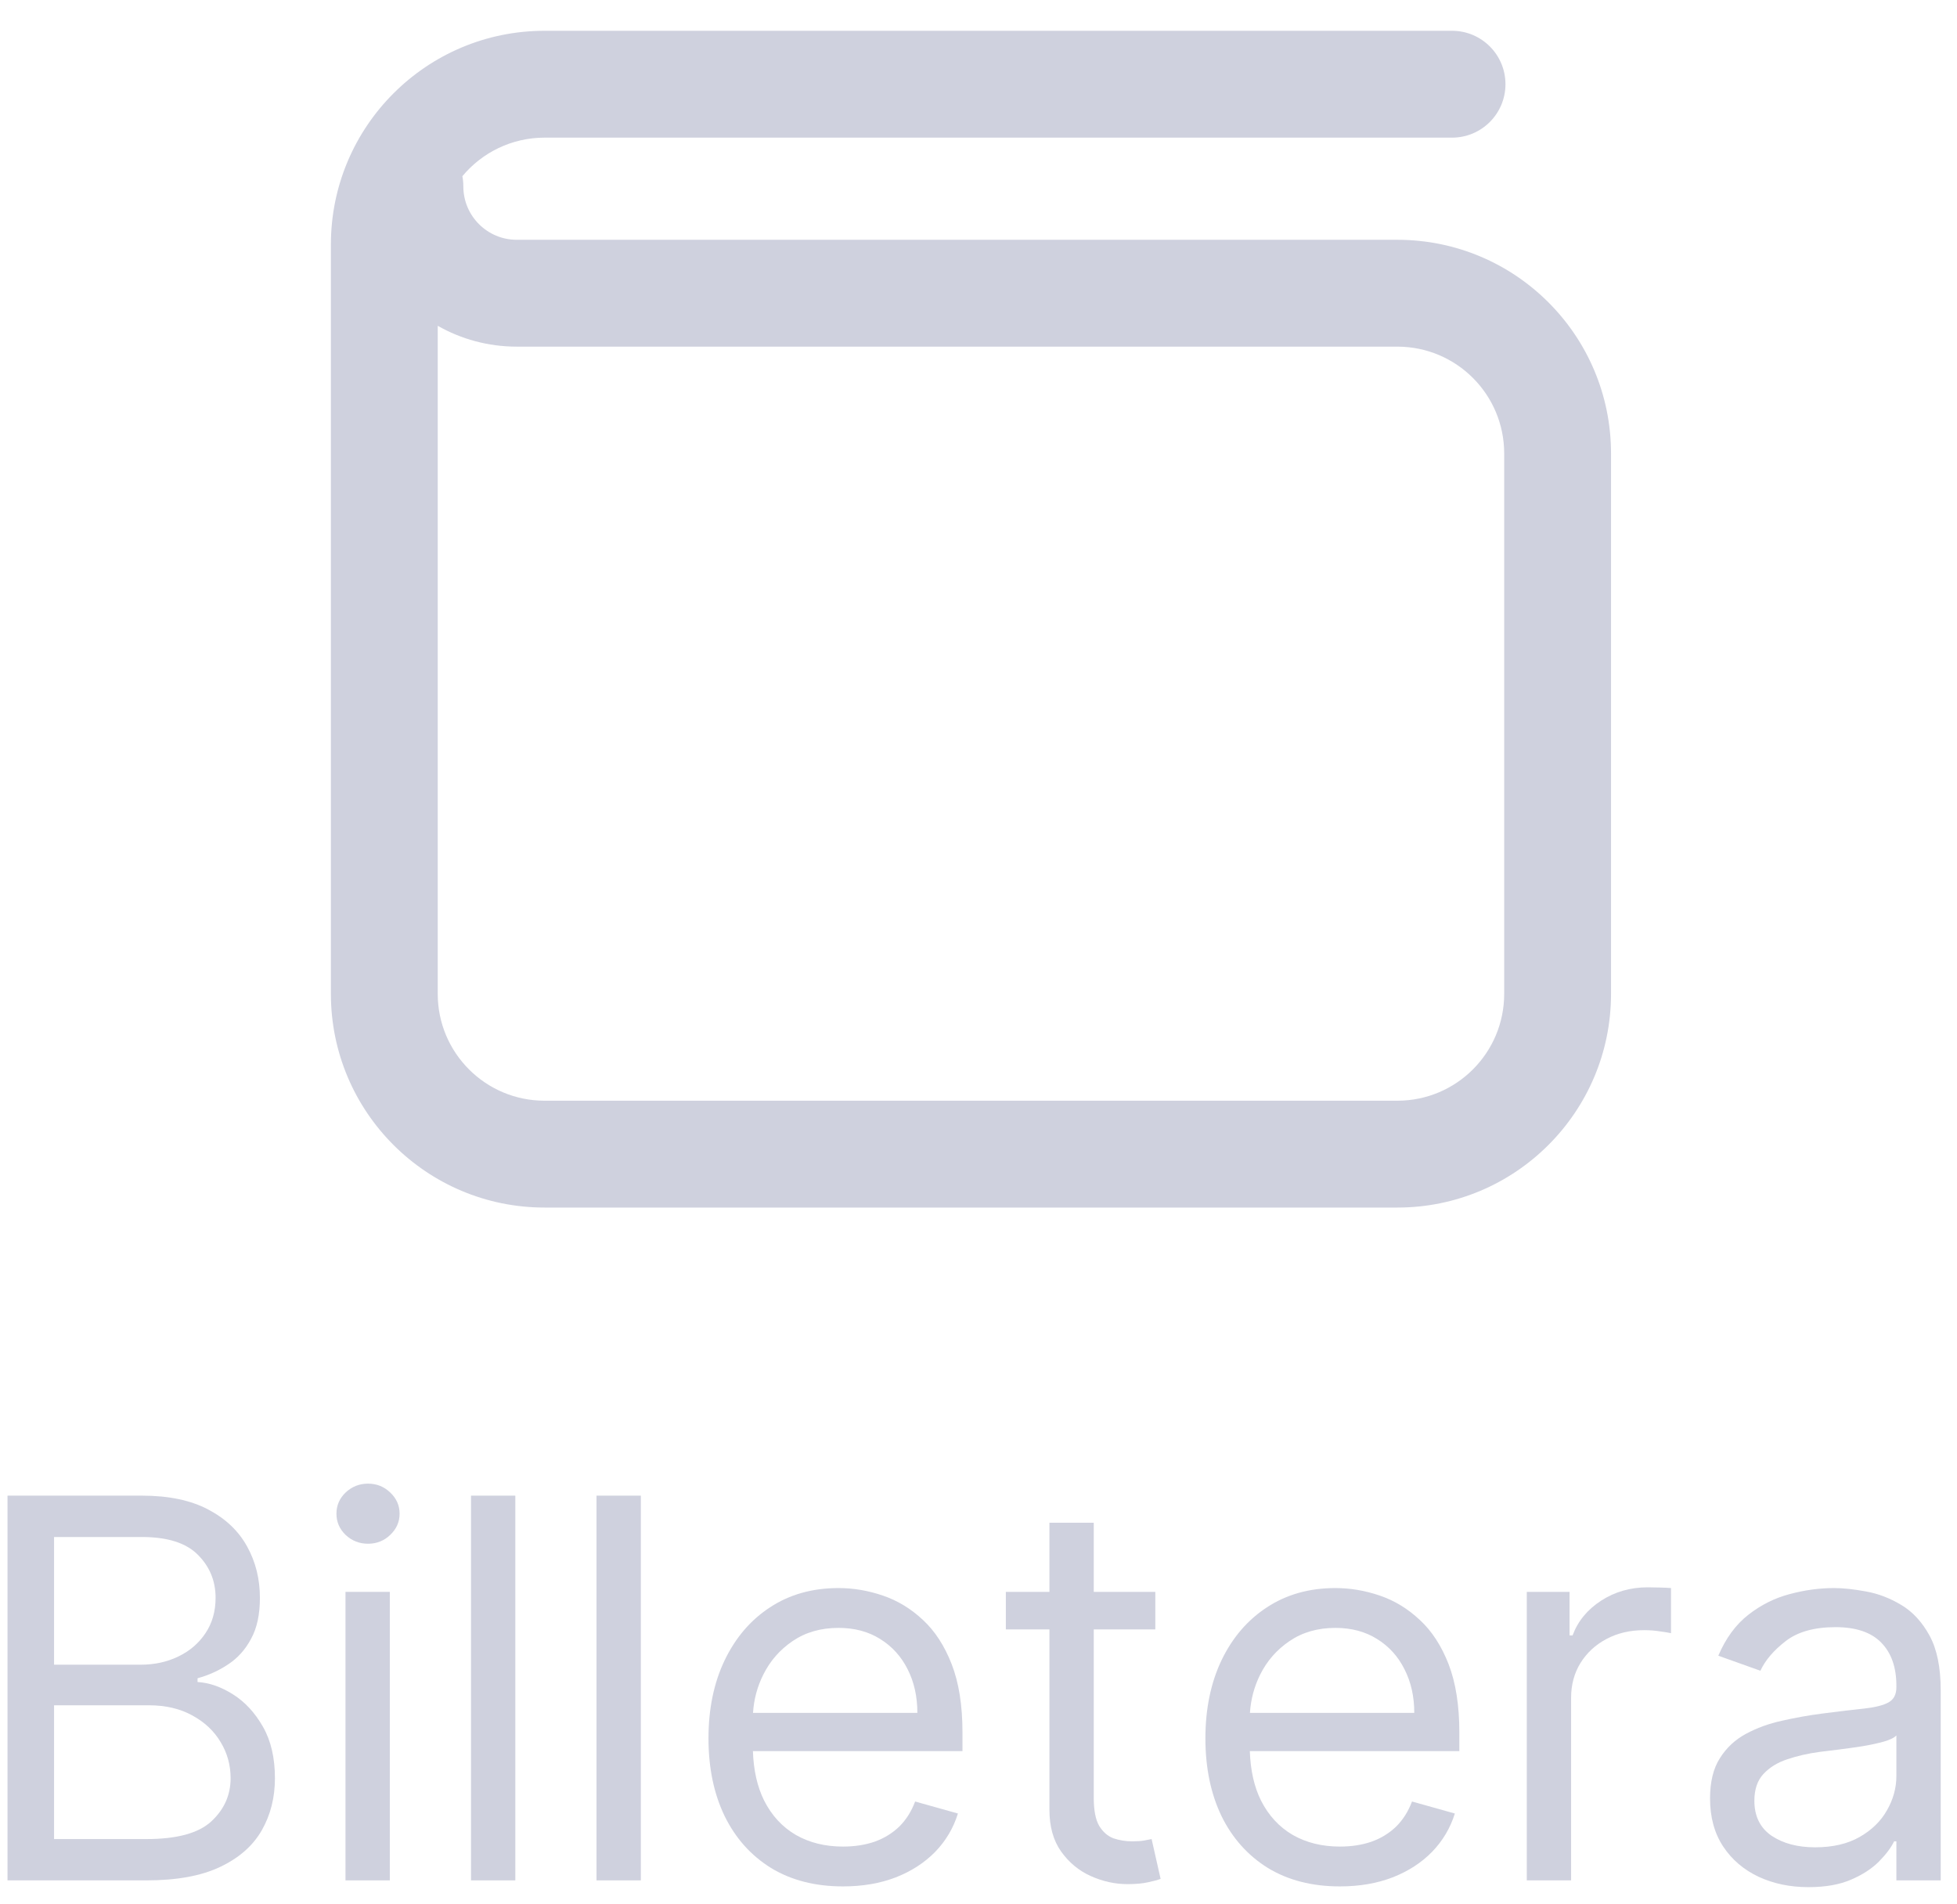 <svg width="37" height="36" viewBox="0 0 37 36" fill="none" xmlns="http://www.w3.org/2000/svg">
<path fill-rule="evenodd" clip-rule="evenodd" d="M10.296 0.582C8.065 0.582 6.256 2.391 6.256 4.622V18.788C6.256 21.019 8.065 22.828 10.296 22.828H26.419C28.65 22.828 30.459 21.019 30.459 18.788V8.573C30.459 6.341 28.65 4.533 26.419 4.533H9.77C9.212 4.533 8.76 4.081 8.76 3.523C8.76 3.457 8.754 3.393 8.742 3.331C9.112 2.886 9.671 2.602 10.296 2.602H27.453C28.011 2.602 28.463 2.15 28.463 1.592C28.463 1.034 28.011 0.582 27.453 0.582H10.296ZM8.276 18.788V6.159C8.717 6.41 9.227 6.553 9.77 6.553H26.419C27.535 6.553 28.439 7.457 28.439 8.573V18.788C28.439 19.904 27.535 20.808 26.419 20.808H10.296C9.18 20.808 8.276 19.904 8.276 18.788Z" fill="#CFD1DE"/>
<path fill-rule="evenodd" clip-rule="evenodd" d="M0.142 28.274V35.547H2.769C3.342 35.547 3.808 35.462 4.165 35.291C4.523 35.121 4.784 34.89 4.95 34.599C5.116 34.308 5.198 33.98 5.198 33.615C5.198 33.232 5.123 32.907 4.971 32.642C4.82 32.377 4.631 32.173 4.407 32.032C4.182 31.889 3.958 31.811 3.735 31.797V31.726C3.944 31.669 4.137 31.582 4.314 31.463C4.494 31.345 4.639 31.184 4.747 30.98C4.859 30.777 4.914 30.519 4.914 30.206C4.914 29.851 4.834 29.528 4.673 29.237C4.512 28.943 4.267 28.71 3.938 28.537C3.609 28.362 3.191 28.274 2.684 28.274H0.142ZM2.769 34.766H1.022V32.237H2.812C3.129 32.237 3.404 32.301 3.636 32.429C3.868 32.555 4.047 32.723 4.172 32.934C4.298 33.142 4.36 33.369 4.36 33.615C4.36 33.935 4.238 34.207 3.995 34.432C3.753 34.655 3.345 34.766 2.769 34.766ZM2.656 31.47H1.022V29.056H2.684C3.167 29.056 3.52 29.168 3.742 29.393C3.965 29.616 4.076 29.887 4.076 30.206C4.076 30.462 4.012 30.684 3.885 30.874C3.759 31.063 3.589 31.21 3.373 31.314C3.16 31.418 2.921 31.47 2.656 31.47Z" fill="#CFD1DE"/>
<path d="M6.532 30.093V35.547H7.37V30.093H6.532Z" fill="#CFD1DE"/>
<path d="M6.535 29.017C6.654 29.128 6.795 29.183 6.958 29.183C7.121 29.183 7.261 29.128 7.377 29.017C7.495 28.905 7.555 28.771 7.555 28.615C7.555 28.459 7.495 28.325 7.377 28.214C7.261 28.103 7.121 28.047 6.958 28.047C6.795 28.047 6.654 28.103 6.535 28.214C6.419 28.325 6.361 28.459 6.361 28.615C6.361 28.771 6.419 28.905 6.535 29.017Z" fill="#CFD1DE"/>
<path d="M9.743 35.547V28.274H8.905V35.547H9.743Z" fill="#CFD1DE"/>
<path d="M12.116 35.547V28.274H11.278V35.547H12.116Z" fill="#CFD1DE"/>
<path fill-rule="evenodd" clip-rule="evenodd" d="M14.578 35.313C14.959 35.545 15.412 35.661 15.938 35.661C16.307 35.661 16.64 35.604 16.936 35.49C17.232 35.374 17.48 35.213 17.682 35.007C17.883 34.799 18.026 34.557 18.111 34.283L17.302 34.056C17.231 34.245 17.13 34.404 17 34.532C16.869 34.657 16.715 34.752 16.535 34.816C16.357 34.877 16.158 34.908 15.938 34.908C15.599 34.908 15.302 34.834 15.047 34.688C14.791 34.539 14.591 34.322 14.447 34.038C14.318 33.778 14.247 33.467 14.235 33.104H18.197V32.749C18.197 32.24 18.129 31.811 17.994 31.463C17.859 31.115 17.678 30.836 17.451 30.625C17.224 30.412 16.971 30.258 16.694 30.164C16.417 30.069 16.137 30.021 15.853 30.021C15.36 30.021 14.929 30.142 14.56 30.384C14.193 30.623 13.907 30.957 13.701 31.385C13.497 31.811 13.395 32.304 13.395 32.862C13.395 33.421 13.497 33.911 13.701 34.333C13.907 34.752 14.199 35.078 14.578 35.313ZM14.237 32.38C14.253 32.127 14.317 31.887 14.429 31.662C14.559 31.399 14.745 31.186 14.986 31.023C15.23 30.857 15.519 30.774 15.853 30.774C16.156 30.774 16.419 30.844 16.641 30.984C16.866 31.124 17.039 31.314 17.16 31.556C17.283 31.797 17.344 32.072 17.344 32.38H14.237Z" fill="#CFD1DE"/>
<path d="M21.843 30.803V30.093H20.679V28.786H19.841V30.093H19.017V30.803H19.841V34.212C19.841 34.529 19.914 34.792 20.061 35C20.21 35.209 20.397 35.364 20.622 35.465C20.849 35.567 21.081 35.618 21.318 35.618C21.474 35.618 21.603 35.606 21.705 35.583C21.807 35.561 21.886 35.54 21.943 35.519L21.773 34.766L21.63 34.794C21.571 34.804 21.495 34.809 21.403 34.809C21.28 34.809 21.163 34.789 21.052 34.752C20.943 34.711 20.853 34.633 20.782 34.517C20.713 34.399 20.679 34.221 20.679 33.985V30.803H21.843Z" fill="#CFD1DE"/>
<path fill-rule="evenodd" clip-rule="evenodd" d="M23.972 35.313C24.354 35.545 24.807 35.661 25.332 35.661C25.702 35.661 26.034 35.604 26.33 35.49C26.626 35.374 26.875 35.213 27.076 35.007C27.277 34.799 27.421 34.557 27.506 34.283L26.696 34.056C26.625 34.245 26.524 34.404 26.394 34.532C26.264 34.657 26.109 34.752 25.929 34.816C25.752 34.877 25.553 34.908 25.332 34.908C24.994 34.908 24.697 34.834 24.441 34.688C24.186 34.539 23.985 34.322 23.841 34.038C23.712 33.778 23.642 33.467 23.63 33.104H27.591V32.749C27.591 32.24 27.523 31.811 27.389 31.463C27.254 31.115 27.073 30.836 26.845 30.625C26.618 30.412 26.366 30.258 26.089 30.164C25.812 30.069 25.531 30.021 25.247 30.021C24.755 30.021 24.324 30.142 23.955 30.384C23.588 30.623 23.301 30.957 23.095 31.385C22.892 31.811 22.79 32.304 22.79 32.862C22.79 33.421 22.892 33.911 23.095 34.333C23.301 34.752 23.594 35.078 23.972 35.313ZM23.632 32.38C23.648 32.127 23.712 31.887 23.823 31.662C23.953 31.399 24.139 31.186 24.381 31.023C24.625 30.857 24.913 30.774 25.247 30.774C25.55 30.774 25.813 30.844 26.036 30.984C26.261 31.124 26.433 31.314 26.554 31.556C26.677 31.797 26.739 32.072 26.739 32.38H23.632Z" fill="#CFD1DE"/>
<path d="M28.866 30.093V35.547H29.704V32.095C29.704 31.849 29.763 31.63 29.881 31.438C30.002 31.244 30.166 31.093 30.372 30.984C30.58 30.873 30.817 30.817 31.082 30.817C31.193 30.817 31.298 30.825 31.398 30.842C31.5 30.856 31.565 30.867 31.593 30.874V30.021C31.546 30.017 31.476 30.013 31.384 30.011C31.291 30.009 31.214 30.007 31.153 30.007C30.826 30.007 30.532 30.091 30.272 30.259C30.012 30.428 29.832 30.646 29.732 30.916H29.675V30.093H28.866Z" fill="#CFD1DE"/>
<path fill-rule="evenodd" clip-rule="evenodd" d="M33.251 35.48C33.532 35.61 33.846 35.675 34.192 35.675C34.509 35.675 34.778 35.628 34.998 35.533C35.218 35.438 35.394 35.323 35.527 35.188C35.66 35.053 35.754 34.927 35.811 34.809H35.854V35.547H36.692V31.953C36.692 31.52 36.621 31.174 36.479 30.916C36.337 30.658 36.158 30.465 35.942 30.338C35.729 30.21 35.508 30.126 35.278 30.085C35.051 30.043 34.85 30.021 34.675 30.021C34.4 30.021 34.121 30.059 33.837 30.135C33.555 30.209 33.294 30.339 33.055 30.526C32.819 30.71 32.629 30.968 32.487 31.3L33.283 31.584C33.375 31.385 33.535 31.198 33.762 31.023C33.989 30.848 34.303 30.76 34.703 30.76C35.089 30.76 35.377 30.857 35.566 31.051C35.758 31.245 35.854 31.518 35.854 31.868V31.896C35.854 32.032 35.805 32.126 35.708 32.181C35.613 32.235 35.462 32.274 35.254 32.298C35.047 32.319 34.779 32.351 34.447 32.394C34.194 32.427 33.942 32.472 33.691 32.529C33.442 32.583 33.215 32.666 33.009 32.777C32.803 32.889 32.639 33.042 32.516 33.239C32.392 33.433 32.331 33.686 32.331 33.999C32.331 34.354 32.414 34.657 32.58 34.908C32.745 35.157 32.969 35.347 33.251 35.48ZM35.158 34.727C34.93 34.857 34.651 34.922 34.319 34.922C33.986 34.922 33.71 34.849 33.492 34.702C33.277 34.553 33.169 34.333 33.169 34.041C33.169 33.828 33.226 33.66 33.339 33.537C33.455 33.412 33.607 33.318 33.794 33.257C33.983 33.193 34.187 33.147 34.405 33.118C34.495 33.106 34.612 33.092 34.756 33.075C34.903 33.057 35.053 33.035 35.207 33.012C35.364 32.986 35.501 32.956 35.619 32.923C35.74 32.887 35.818 32.848 35.854 32.806V33.573C35.854 33.8 35.794 34.017 35.676 34.222C35.56 34.428 35.387 34.597 35.158 34.727Z" fill="#CFD1DE"/>
</svg>
